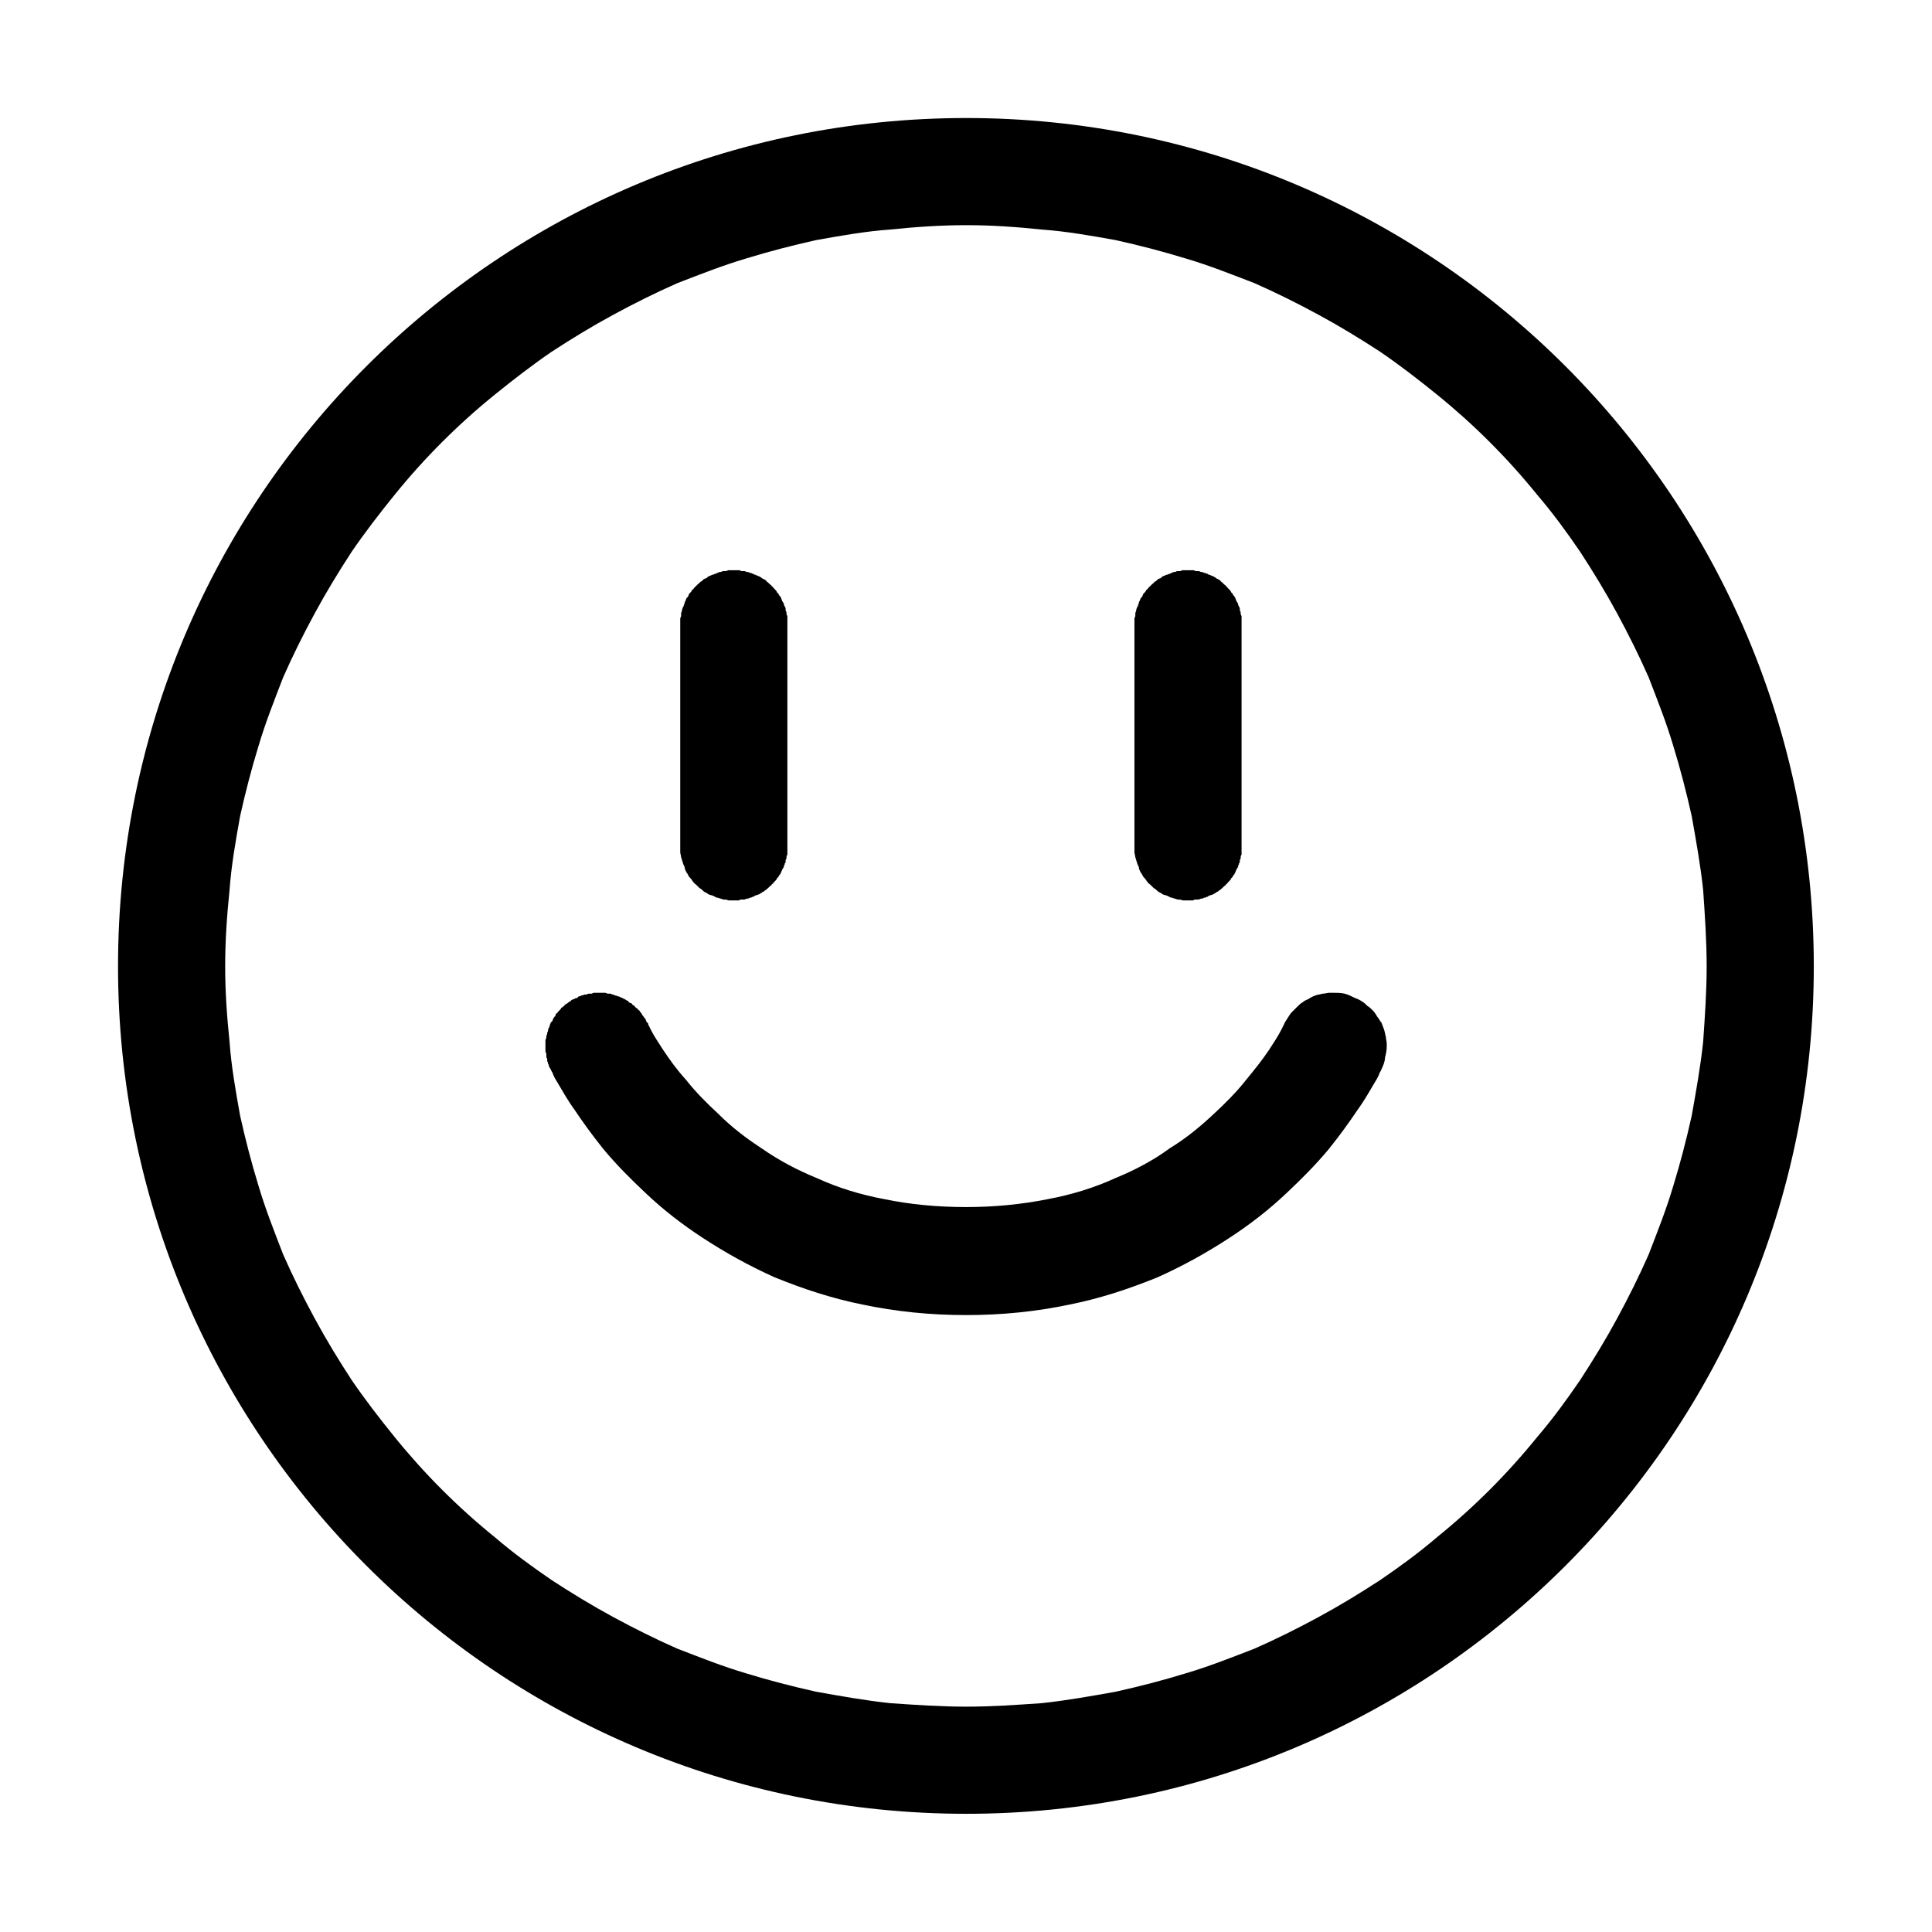 <svg xmlns="http://www.w3.org/2000/svg" xmlns:xlink="http://www.w3.org/1999/xlink" width="22" height="22" viewBox="0 0 22 22" fill="none"><defs><rect id="path_0" x="0" y="0" width="22" height="22" /></defs><g opacity="1" transform="translate(0 0)  rotate(0 11 11)"><mask id="bg-mask-0" fill="white"><use xlink:href="#path_0"></use></mask><g mask="url(#bg-mask-0)" ><path id="并集" fill-rule="evenodd" style="fill:#000000" transform="translate(1.344 1.344)  rotate(0 9.656 9.656)" opacity="1" d="M9.66 0C4.32 0 0 4.32 0 9.66C0 14.99 4.32 19.31 9.66 19.31C14.99 19.31 19.31 14.99 19.31 9.66C19.31 4.32 14.99 0 9.66 0Z M10.52 1.27C10.23 1.24 9.95 1.22 9.66 1.22C9.37 1.22 9.08 1.24 8.79 1.27C8.51 1.29 8.23 1.34 7.95 1.39C7.68 1.45 7.41 1.52 7.15 1.6C6.88 1.68 6.63 1.78 6.37 1.88C6.12 1.99 5.88 2.11 5.64 2.24C5.4 2.37 5.17 2.51 4.94 2.66C4.72 2.81 4.5 2.98 4.29 3.15Q3.975 3.405 3.69 3.69Q3.405 3.975 3.15 4.29C2.98 4.5 2.81 4.72 2.66 4.94C2.51 5.17 2.37 5.4 2.24 5.64C2.11 5.88 1.99 6.12 1.88 6.37C1.78 6.63 1.68 6.88 1.6 7.15C1.52 7.41 1.45 7.68 1.39 7.95C1.34 8.23 1.29 8.51 1.27 8.79C1.24 9.08 1.22 9.37 1.22 9.66C1.22 9.95 1.24 10.23 1.27 10.52C1.29 10.8 1.34 11.08 1.39 11.36C1.45 11.63 1.52 11.9 1.6 12.16C1.68 12.43 1.78 12.68 1.88 12.94C1.99 13.19 2.11 13.43 2.24 13.67C2.37 13.91 2.51 14.14 2.66 14.37C2.81 14.59 2.98 14.81 3.15 15.02C3.32 15.23 3.5 15.43 3.69 15.62C3.88 15.81 4.08 15.99 4.29 16.16C4.5 16.34 4.72 16.5 4.94 16.65C5.17 16.8 5.4 16.94 5.64 17.07C5.88 17.2 6.12 17.32 6.37 17.43C6.63 17.53 6.88 17.63 7.15 17.71C7.41 17.79 7.68 17.86 7.95 17.92C8.23 17.97 8.51 18.02 8.79 18.05C9.08 18.07 9.37 18.09 9.66 18.09C9.95 18.09 10.23 18.07 10.52 18.05C10.8 18.02 11.08 17.97 11.36 17.92C11.63 17.86 11.9 17.79 12.16 17.71C12.43 17.63 12.68 17.53 12.94 17.43C13.19 17.32 13.43 17.2 13.67 17.07C13.91 16.94 14.14 16.8 14.37 16.65C14.59 16.5 14.81 16.34 15.02 16.16C15.23 15.99 15.43 15.81 15.62 15.62C15.81 15.43 15.99 15.23 16.16 15.02C16.34 14.81 16.5 14.59 16.65 14.37C16.8 14.14 16.94 13.91 17.07 13.67C17.2 13.43 17.32 13.19 17.43 12.94C17.53 12.68 17.63 12.43 17.71 12.16C17.79 11.9 17.86 11.63 17.92 11.36C17.97 11.08 18.02 10.8 18.05 10.52C18.07 10.23 18.09 9.95 18.09 9.66C18.09 9.37 18.07 9.08 18.05 8.79C18.02 8.51 17.97 8.23 17.92 7.95C17.86 7.68 17.79 7.41 17.71 7.15C17.63 6.88 17.53 6.63 17.43 6.37C17.32 6.12 17.2 5.88 17.07 5.64C16.94 5.4 16.8 5.17 16.65 4.94C16.5 4.72 16.34 4.5 16.16 4.29C15.99 4.08 15.81 3.88 15.62 3.69C15.43 3.5 15.23 3.32 15.02 3.15C14.81 2.98 14.59 2.81 14.37 2.66C14.14 2.51 13.91 2.37 13.67 2.24C13.43 2.11 13.19 1.99 12.94 1.88C12.68 1.78 12.43 1.68 12.16 1.6C11.9 1.52 11.63 1.45 11.36 1.39C11.08 1.34 10.8 1.29 10.52 1.27Z M6.422 5.609C6.422 5.619 6.412 5.629 6.412 5.639L6.412 5.669C6.412 5.679 6.402 5.689 6.402 5.699L6.402 8.359C6.402 8.379 6.412 8.399 6.412 8.419C6.422 8.439 6.422 8.459 6.432 8.479C6.432 8.489 6.442 8.509 6.452 8.529C6.452 8.549 6.462 8.569 6.472 8.589C6.482 8.599 6.492 8.619 6.502 8.639C6.512 8.649 6.532 8.669 6.542 8.689C6.552 8.699 6.562 8.719 6.582 8.729L6.622 8.769C6.642 8.779 6.652 8.789 6.672 8.809C6.692 8.819 6.712 8.829 6.722 8.839C6.742 8.849 6.762 8.849 6.782 8.859C6.802 8.869 6.812 8.879 6.832 8.879C6.852 8.889 6.872 8.889 6.892 8.899C6.912 8.899 6.932 8.899 6.952 8.909L7.072 8.909C7.082 8.899 7.092 8.899 7.102 8.899L7.132 8.899C7.142 8.899 7.152 8.889 7.162 8.889C7.172 8.889 7.182 8.889 7.192 8.879C7.202 8.879 7.212 8.879 7.222 8.869C7.232 8.869 7.242 8.869 7.242 8.859C7.252 8.859 7.262 8.849 7.272 8.849C7.282 8.849 7.292 8.839 7.302 8.839C7.312 8.829 7.322 8.829 7.332 8.819C7.332 8.819 7.342 8.809 7.352 8.809C7.362 8.799 7.372 8.789 7.382 8.789C7.382 8.779 7.392 8.779 7.402 8.769L7.422 8.749C7.432 8.739 7.442 8.739 7.442 8.729C7.452 8.719 7.462 8.719 7.462 8.709L7.482 8.689C7.492 8.679 7.502 8.669 7.502 8.659L7.522 8.639C7.522 8.629 7.532 8.619 7.542 8.609C7.542 8.599 7.552 8.589 7.552 8.589C7.552 8.579 7.562 8.569 7.562 8.559C7.572 8.549 7.572 8.539 7.582 8.529C7.582 8.519 7.582 8.509 7.592 8.499C7.592 8.489 7.592 8.479 7.602 8.479L7.602 8.449C7.612 8.439 7.612 8.429 7.612 8.419C7.612 8.409 7.612 8.399 7.622 8.389L7.622 5.669C7.612 5.659 7.612 5.649 7.612 5.639C7.612 5.629 7.612 5.619 7.602 5.609L7.602 5.579C7.592 5.569 7.592 5.559 7.592 5.559C7.582 5.549 7.582 5.539 7.582 5.529C7.572 5.519 7.572 5.509 7.562 5.499C7.562 5.489 7.552 5.479 7.552 5.469C7.552 5.459 7.542 5.459 7.542 5.449C7.532 5.439 7.522 5.429 7.522 5.419L7.502 5.399C7.502 5.389 7.492 5.379 7.482 5.369L7.462 5.349C7.462 5.339 7.452 5.339 7.442 5.329C7.442 5.319 7.432 5.319 7.422 5.309L7.402 5.289C7.392 5.279 7.382 5.279 7.382 5.269C7.372 5.259 7.362 5.259 7.352 5.249C7.342 5.249 7.332 5.239 7.332 5.239C7.322 5.229 7.312 5.229 7.302 5.219C7.292 5.219 7.282 5.209 7.272 5.209C7.262 5.199 7.252 5.199 7.242 5.199C7.242 5.189 7.232 5.189 7.222 5.189C7.212 5.179 7.202 5.179 7.192 5.179C7.182 5.169 7.172 5.169 7.162 5.169C7.152 5.169 7.142 5.159 7.132 5.159L7.102 5.159C7.092 5.159 7.082 5.149 7.072 5.149L6.952 5.149C6.942 5.149 6.932 5.159 6.922 5.159L6.892 5.159C6.882 5.159 6.872 5.169 6.862 5.169C6.852 5.169 6.842 5.169 6.832 5.179C6.822 5.179 6.812 5.179 6.812 5.189C6.802 5.189 6.792 5.189 6.782 5.199C6.772 5.199 6.762 5.199 6.752 5.209C6.742 5.209 6.732 5.219 6.722 5.219L6.702 5.239C6.692 5.239 6.682 5.249 6.672 5.249L6.652 5.269C6.642 5.279 6.632 5.279 6.622 5.289C6.622 5.299 6.612 5.299 6.602 5.309L6.562 5.349C6.552 5.359 6.552 5.369 6.542 5.369C6.532 5.379 6.532 5.389 6.522 5.399L6.502 5.419C6.502 5.429 6.492 5.439 6.492 5.449L6.472 5.469C6.472 5.479 6.462 5.489 6.462 5.499C6.452 5.509 6.452 5.519 6.452 5.529C6.442 5.539 6.442 5.549 6.442 5.559C6.432 5.559 6.432 5.569 6.432 5.579C6.422 5.589 6.422 5.599 6.422 5.609Z M12.004 5.179C11.994 5.179 11.984 5.179 11.984 5.189C11.974 5.189 11.964 5.189 11.954 5.199C11.944 5.199 11.934 5.199 11.924 5.209C11.914 5.209 11.904 5.219 11.894 5.219L11.874 5.239C11.864 5.239 11.854 5.249 11.844 5.249L11.824 5.269C11.814 5.279 11.804 5.279 11.794 5.289C11.794 5.299 11.784 5.299 11.774 5.309L11.754 5.329L11.734 5.349C11.724 5.359 11.724 5.369 11.714 5.369C11.704 5.379 11.704 5.389 11.694 5.399L11.674 5.419C11.674 5.429 11.664 5.439 11.664 5.449L11.644 5.469C11.644 5.479 11.634 5.489 11.634 5.499C11.624 5.509 11.624 5.519 11.624 5.529C11.614 5.539 11.614 5.549 11.614 5.559C11.604 5.559 11.604 5.569 11.604 5.579C11.594 5.589 11.594 5.599 11.594 5.609C11.594 5.619 11.584 5.629 11.584 5.639L11.584 5.669C11.584 5.679 11.574 5.689 11.574 5.699L11.574 8.359C11.574 8.379 11.584 8.399 11.584 8.419C11.594 8.439 11.594 8.459 11.604 8.479C11.604 8.489 11.614 8.509 11.624 8.529C11.624 8.549 11.634 8.569 11.644 8.589C11.654 8.599 11.664 8.619 11.674 8.639C11.684 8.649 11.704 8.669 11.714 8.689C11.724 8.699 11.734 8.719 11.754 8.729L11.794 8.769C11.814 8.779 11.824 8.789 11.844 8.809C11.864 8.819 11.884 8.829 11.894 8.839C11.914 8.849 11.934 8.849 11.954 8.859C11.974 8.869 11.984 8.879 12.004 8.879C12.024 8.889 12.044 8.889 12.064 8.899C12.084 8.899 12.104 8.899 12.124 8.909L12.244 8.909C12.254 8.899 12.264 8.899 12.274 8.899L12.304 8.899C12.314 8.899 12.324 8.889 12.334 8.889C12.344 8.889 12.354 8.889 12.364 8.879C12.374 8.879 12.384 8.879 12.394 8.869C12.404 8.869 12.414 8.869 12.414 8.859C12.424 8.859 12.434 8.849 12.444 8.849C12.454 8.849 12.464 8.839 12.474 8.839C12.484 8.829 12.494 8.829 12.504 8.819C12.504 8.819 12.514 8.809 12.524 8.809C12.534 8.799 12.544 8.789 12.554 8.789C12.554 8.779 12.564 8.779 12.574 8.769L12.594 8.749C12.604 8.739 12.614 8.739 12.614 8.729C12.624 8.719 12.634 8.719 12.634 8.709L12.654 8.689C12.664 8.679 12.674 8.669 12.674 8.659L12.694 8.639C12.694 8.629 12.704 8.619 12.714 8.609C12.714 8.599 12.724 8.589 12.724 8.589C12.724 8.579 12.734 8.569 12.734 8.559C12.744 8.549 12.744 8.539 12.754 8.529C12.754 8.519 12.754 8.509 12.764 8.499C12.764 8.489 12.764 8.479 12.774 8.479L12.774 8.449C12.784 8.439 12.784 8.429 12.784 8.419C12.784 8.409 12.784 8.399 12.794 8.389L12.794 5.669C12.784 5.659 12.784 5.649 12.784 5.639C12.784 5.629 12.784 5.619 12.774 5.609L12.774 5.579C12.764 5.569 12.764 5.559 12.764 5.559C12.754 5.549 12.754 5.539 12.754 5.529C12.744 5.519 12.744 5.509 12.734 5.499C12.734 5.489 12.724 5.479 12.724 5.469C12.724 5.459 12.714 5.459 12.714 5.449C12.704 5.439 12.694 5.429 12.694 5.419L12.674 5.399C12.674 5.389 12.664 5.379 12.654 5.369L12.634 5.349C12.634 5.339 12.624 5.339 12.614 5.329C12.614 5.319 12.604 5.319 12.594 5.309L12.574 5.289C12.564 5.279 12.554 5.279 12.554 5.269C12.544 5.259 12.534 5.259 12.524 5.249C12.514 5.249 12.504 5.239 12.504 5.239C12.494 5.229 12.484 5.229 12.474 5.219C12.464 5.219 12.454 5.209 12.444 5.209C12.434 5.199 12.424 5.199 12.414 5.199C12.414 5.189 12.404 5.189 12.394 5.189C12.384 5.179 12.374 5.179 12.364 5.179C12.354 5.169 12.344 5.169 12.334 5.169C12.324 5.169 12.314 5.159 12.304 5.159L12.274 5.159C12.264 5.159 12.254 5.149 12.244 5.149L12.124 5.149C12.114 5.149 12.104 5.159 12.094 5.159L12.064 5.159C12.054 5.159 12.044 5.169 12.034 5.169C12.024 5.169 12.014 5.169 12.004 5.179Z M4.867 10.501L4.867 10.621C4.867 10.631 4.867 10.641 4.877 10.651L4.877 10.681C4.877 10.691 4.877 10.701 4.887 10.711L4.887 10.741C4.897 10.751 4.897 10.761 4.897 10.771C4.907 10.781 4.907 10.791 4.907 10.801C4.917 10.811 4.917 10.821 4.927 10.831C4.927 10.841 4.937 10.851 4.947 10.871C4.957 10.901 4.977 10.941 4.997 10.971C5.057 11.071 5.117 11.181 5.197 11.291C5.297 11.441 5.407 11.591 5.527 11.741C5.677 11.921 5.837 12.081 6.007 12.241C6.207 12.431 6.427 12.601 6.657 12.751C6.917 12.921 7.187 13.071 7.477 13.201C7.797 13.331 8.127 13.441 8.477 13.511C8.857 13.591 9.247 13.631 9.657 13.631C10.067 13.631 10.457 13.591 10.837 13.511C11.187 13.441 11.517 13.331 11.837 13.201C12.127 13.071 12.397 12.921 12.657 12.751C12.887 12.601 13.107 12.431 13.307 12.241C13.477 12.081 13.637 11.921 13.787 11.741C13.907 11.591 14.017 11.441 14.117 11.291C14.197 11.181 14.257 11.071 14.317 10.971C14.337 10.941 14.357 10.901 14.367 10.871C14.377 10.851 14.387 10.841 14.387 10.831C14.407 10.791 14.427 10.741 14.427 10.701C14.437 10.661 14.447 10.621 14.447 10.571L14.447 10.541C14.447 10.511 14.437 10.491 14.437 10.461C14.427 10.431 14.427 10.411 14.417 10.381C14.407 10.351 14.397 10.331 14.387 10.301C14.367 10.281 14.357 10.251 14.337 10.231C14.327 10.211 14.307 10.181 14.287 10.161C14.267 10.141 14.247 10.121 14.227 10.111C14.207 10.091 14.187 10.071 14.167 10.061C14.137 10.041 14.117 10.031 14.087 10.021C14.047 10.001 14.007 9.981 13.967 9.971C13.927 9.961 13.877 9.961 13.837 9.961L13.797 9.961C13.767 9.961 13.747 9.971 13.717 9.971C13.687 9.981 13.657 9.981 13.637 9.991C13.607 10.001 13.587 10.011 13.557 10.031C13.537 10.041 13.507 10.051 13.487 10.071C13.467 10.081 13.447 10.101 13.427 10.121L13.367 10.181C13.347 10.201 13.337 10.221 13.317 10.251C13.307 10.271 13.287 10.291 13.277 10.321L13.247 10.381C13.207 10.461 13.157 10.531 13.107 10.611C13.027 10.731 12.937 10.841 12.847 10.951C12.737 11.091 12.607 11.221 12.477 11.341C12.317 11.491 12.157 11.621 11.977 11.731C11.787 11.871 11.577 11.981 11.357 12.071C11.117 12.181 10.857 12.261 10.587 12.311C10.287 12.371 9.977 12.401 9.657 12.401C9.327 12.401 9.017 12.371 8.727 12.311C8.457 12.261 8.197 12.181 7.957 12.071C7.737 11.981 7.527 11.871 7.327 11.731C7.157 11.621 6.987 11.491 6.837 11.341C6.707 11.221 6.577 11.091 6.467 10.951C6.367 10.841 6.287 10.731 6.207 10.611C6.157 10.531 6.107 10.461 6.067 10.381L6.037 10.321L6.037 10.311L6.017 10.291C6.017 10.281 6.007 10.271 6.007 10.261C5.997 10.251 5.997 10.241 5.987 10.241C5.987 10.231 5.977 10.221 5.967 10.211C5.967 10.201 5.957 10.191 5.957 10.191C5.947 10.181 5.937 10.171 5.937 10.161C5.927 10.161 5.917 10.151 5.917 10.141C5.907 10.141 5.897 10.131 5.887 10.121C5.887 10.111 5.877 10.111 5.867 10.101C5.857 10.101 5.857 10.091 5.847 10.081C5.837 10.081 5.827 10.071 5.817 10.071C5.817 10.061 5.807 10.051 5.797 10.051C5.787 10.041 5.777 10.041 5.767 10.031C5.757 10.031 5.757 10.031 5.747 10.021C5.737 10.021 5.727 10.011 5.717 10.011C5.707 10.001 5.697 10.001 5.687 10.001C5.677 9.991 5.667 9.991 5.657 9.991C5.647 9.981 5.637 9.981 5.627 9.981C5.627 9.981 5.617 9.971 5.607 9.971L5.577 9.971C5.567 9.971 5.557 9.961 5.547 9.961L5.427 9.961C5.417 9.961 5.407 9.961 5.397 9.971L5.367 9.971C5.357 9.971 5.347 9.971 5.337 9.981L5.307 9.981C5.297 9.991 5.287 9.991 5.277 9.991C5.267 10.001 5.257 10.001 5.247 10.001L5.227 10.021C5.217 10.021 5.207 10.021 5.197 10.031C5.187 10.031 5.177 10.041 5.167 10.041L5.147 10.061C5.137 10.061 5.127 10.071 5.117 10.081C5.107 10.081 5.107 10.091 5.097 10.091L5.077 10.111C5.067 10.121 5.057 10.131 5.047 10.131C5.047 10.141 5.037 10.151 5.027 10.161L5.007 10.181C5.007 10.191 4.997 10.191 4.987 10.201C4.987 10.211 4.977 10.221 4.977 10.231C4.967 10.231 4.967 10.241 4.957 10.251C4.957 10.261 4.947 10.271 4.947 10.281L4.927 10.301C4.927 10.311 4.917 10.321 4.917 10.331C4.917 10.341 4.907 10.351 4.907 10.361C4.897 10.371 4.897 10.381 4.897 10.391C4.897 10.401 4.887 10.411 4.887 10.421C4.887 10.431 4.887 10.441 4.877 10.451L4.877 10.471C4.877 10.481 4.867 10.491 4.867 10.501Z " /></g></g></svg>